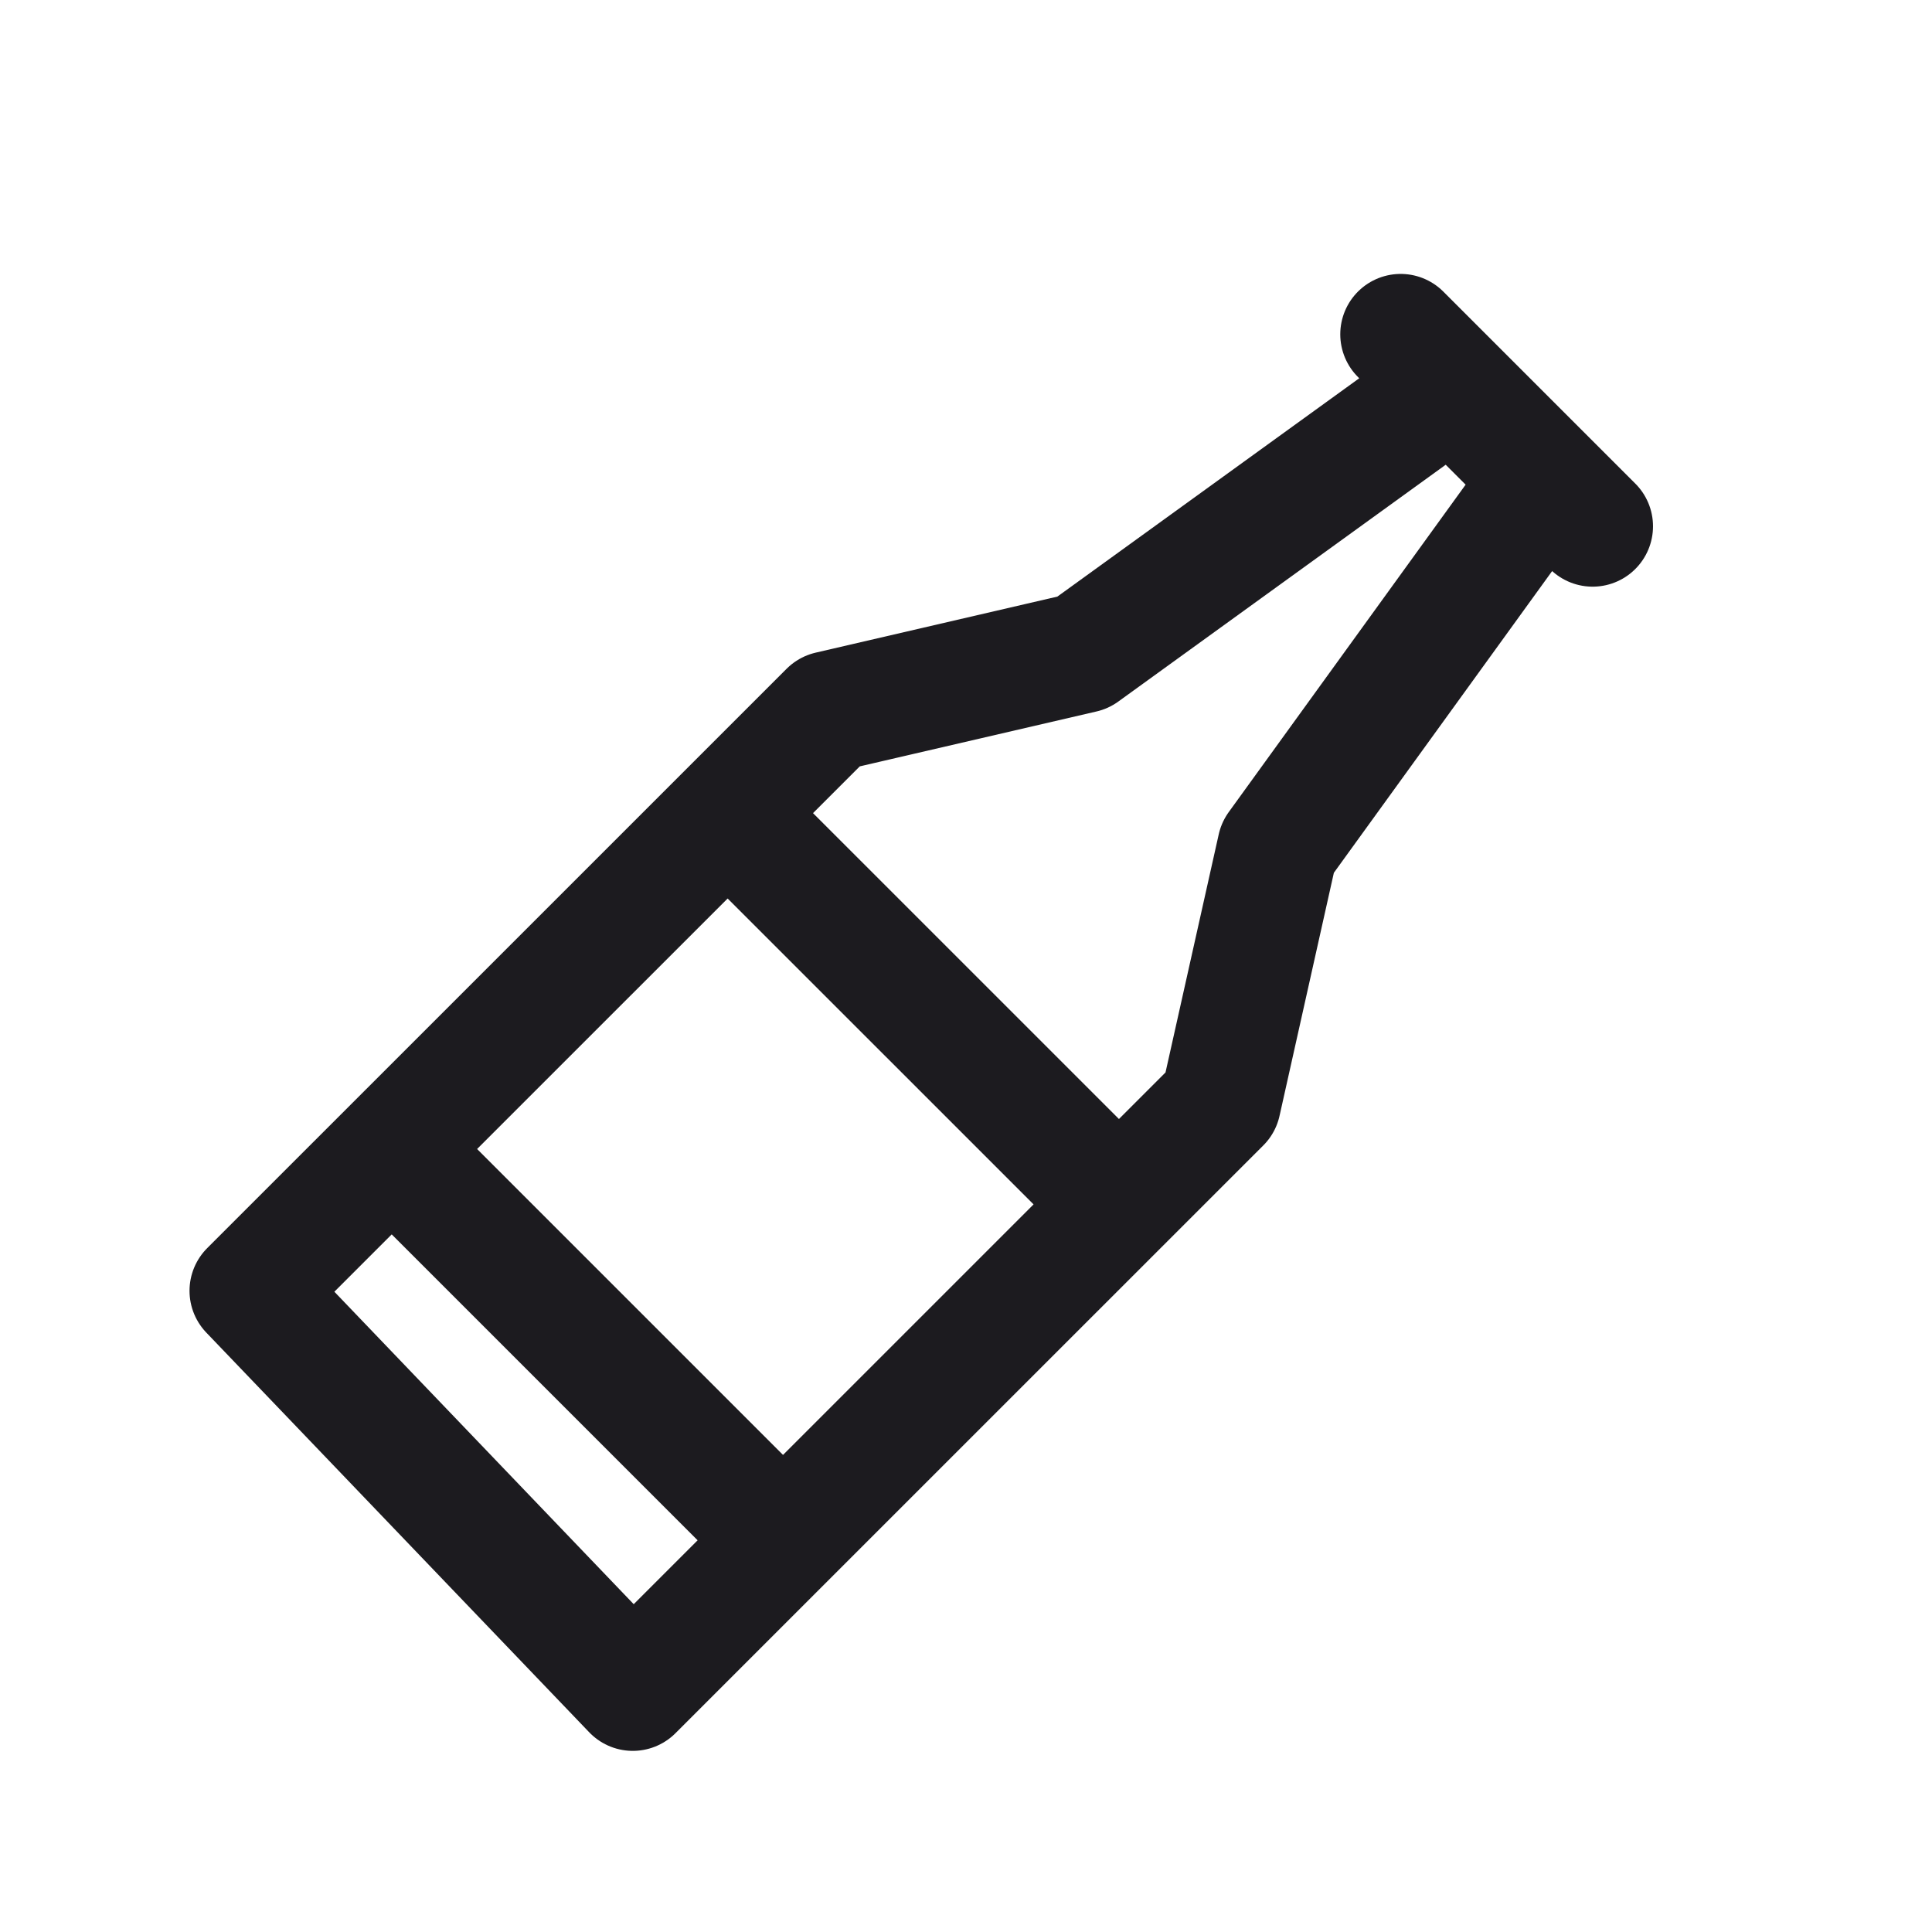 <svg width="32" height="32" fill="none" xmlns="http://www.w3.org/2000/svg"><path d="m23.199 5.537 3.18 3.18M12.07 13.486l6.36 6.359M12.866 25.409l-6.36-6.36M23.967 6.448l-6.031 4.362-4.2.974-9.597 9.596L10.481 28l9.736-9.735.945-4.228 4.363-6.031" stroke="#1C1B1F" stroke-width="2" stroke-linecap="round" stroke-linejoin="round"/></svg>